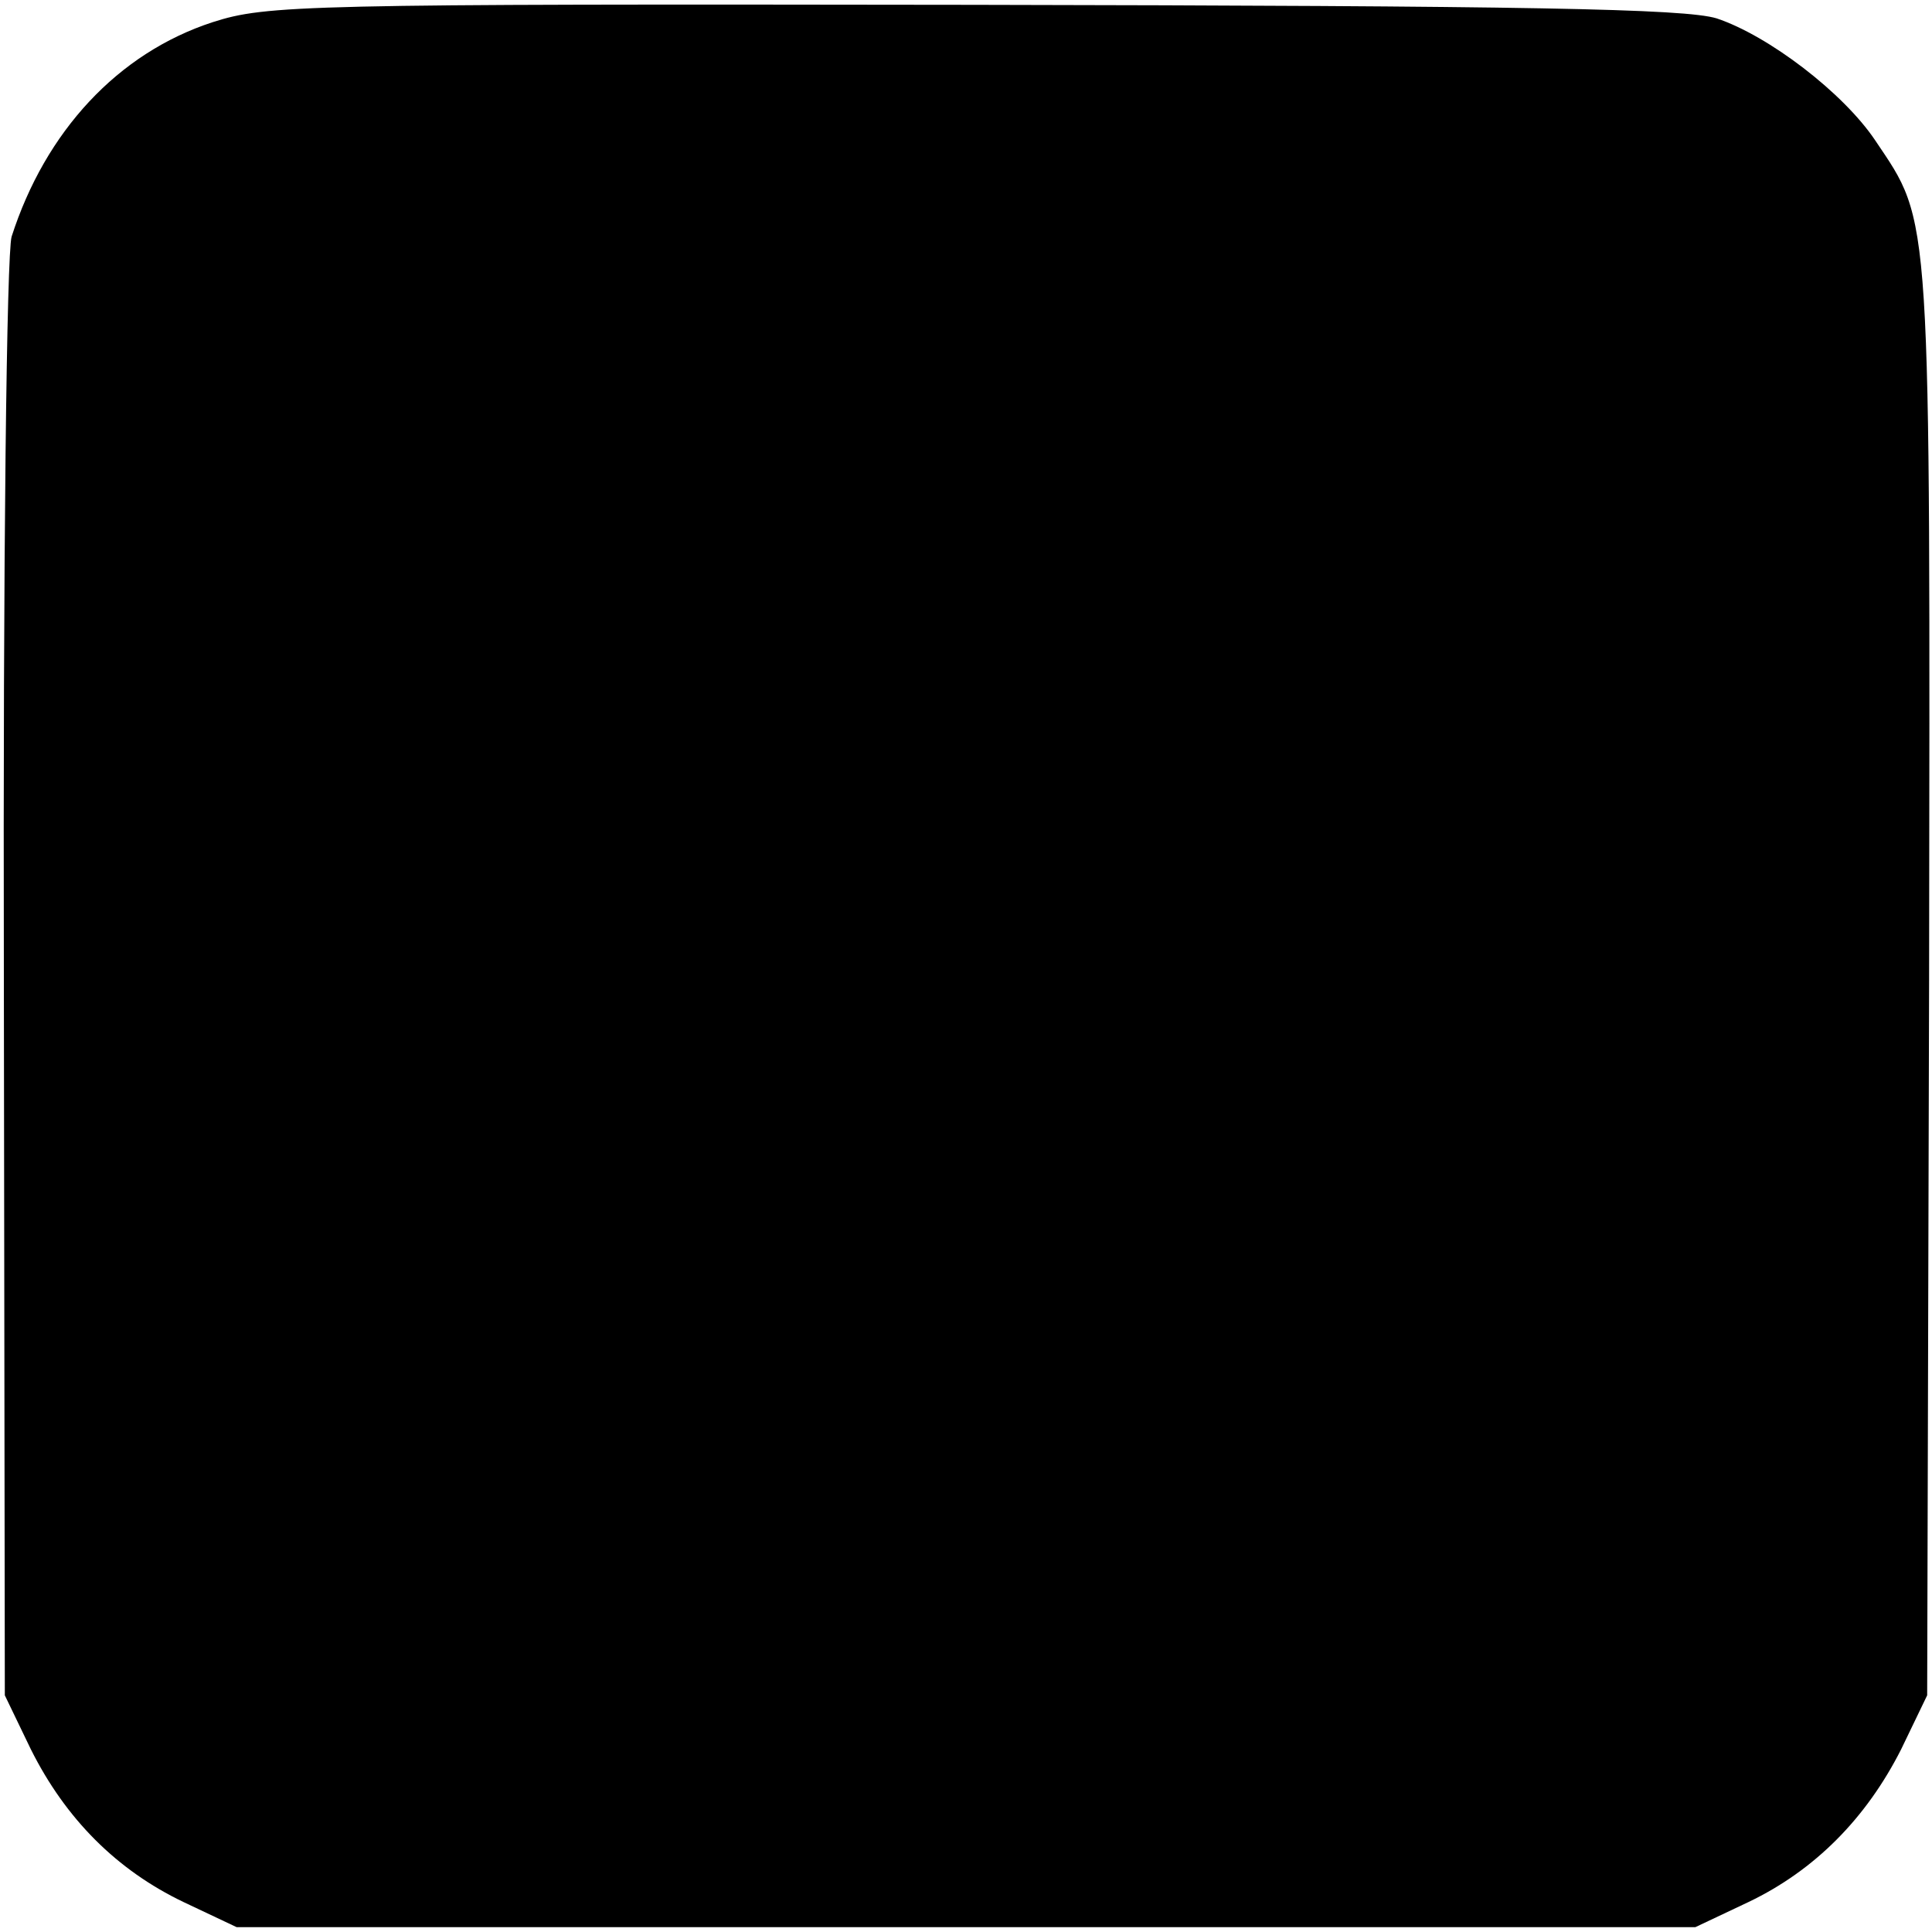 <?xml version="1.0" standalone="no"?>
<!DOCTYPE svg PUBLIC "-//W3C//DTD SVG 20010904//EN"
 "http://www.w3.org/TR/2001/REC-SVG-20010904/DTD/svg10.dtd">
<svg version="1.0" xmlns="http://www.w3.org/2000/svg"
 width="200pt" height="200pt" viewBox="0 0 200 200"
 preserveAspectRatio="xMidYMid meet">
<g transform="translate(0,200) scale(0.1,-0.1)"
fill="#000000" stroke="none">
<path d="M220 1977 c-98 -32 -173 -113 -208 -222 -5 -18 -9 -327 -8 -770 l1
-740 27 -56 c36 -72 89 -125 158 -158 l55 -26 755 0 755 0 55 26 c69 33 122
87 158 158 l27 56 2 740 c1 807 3 782 -56 870 -33 49 -110 108 -164 126 -33
10 -194 13 -770 14 -694 1 -731 0 -787 -18z"/>
</g>
</svg>
